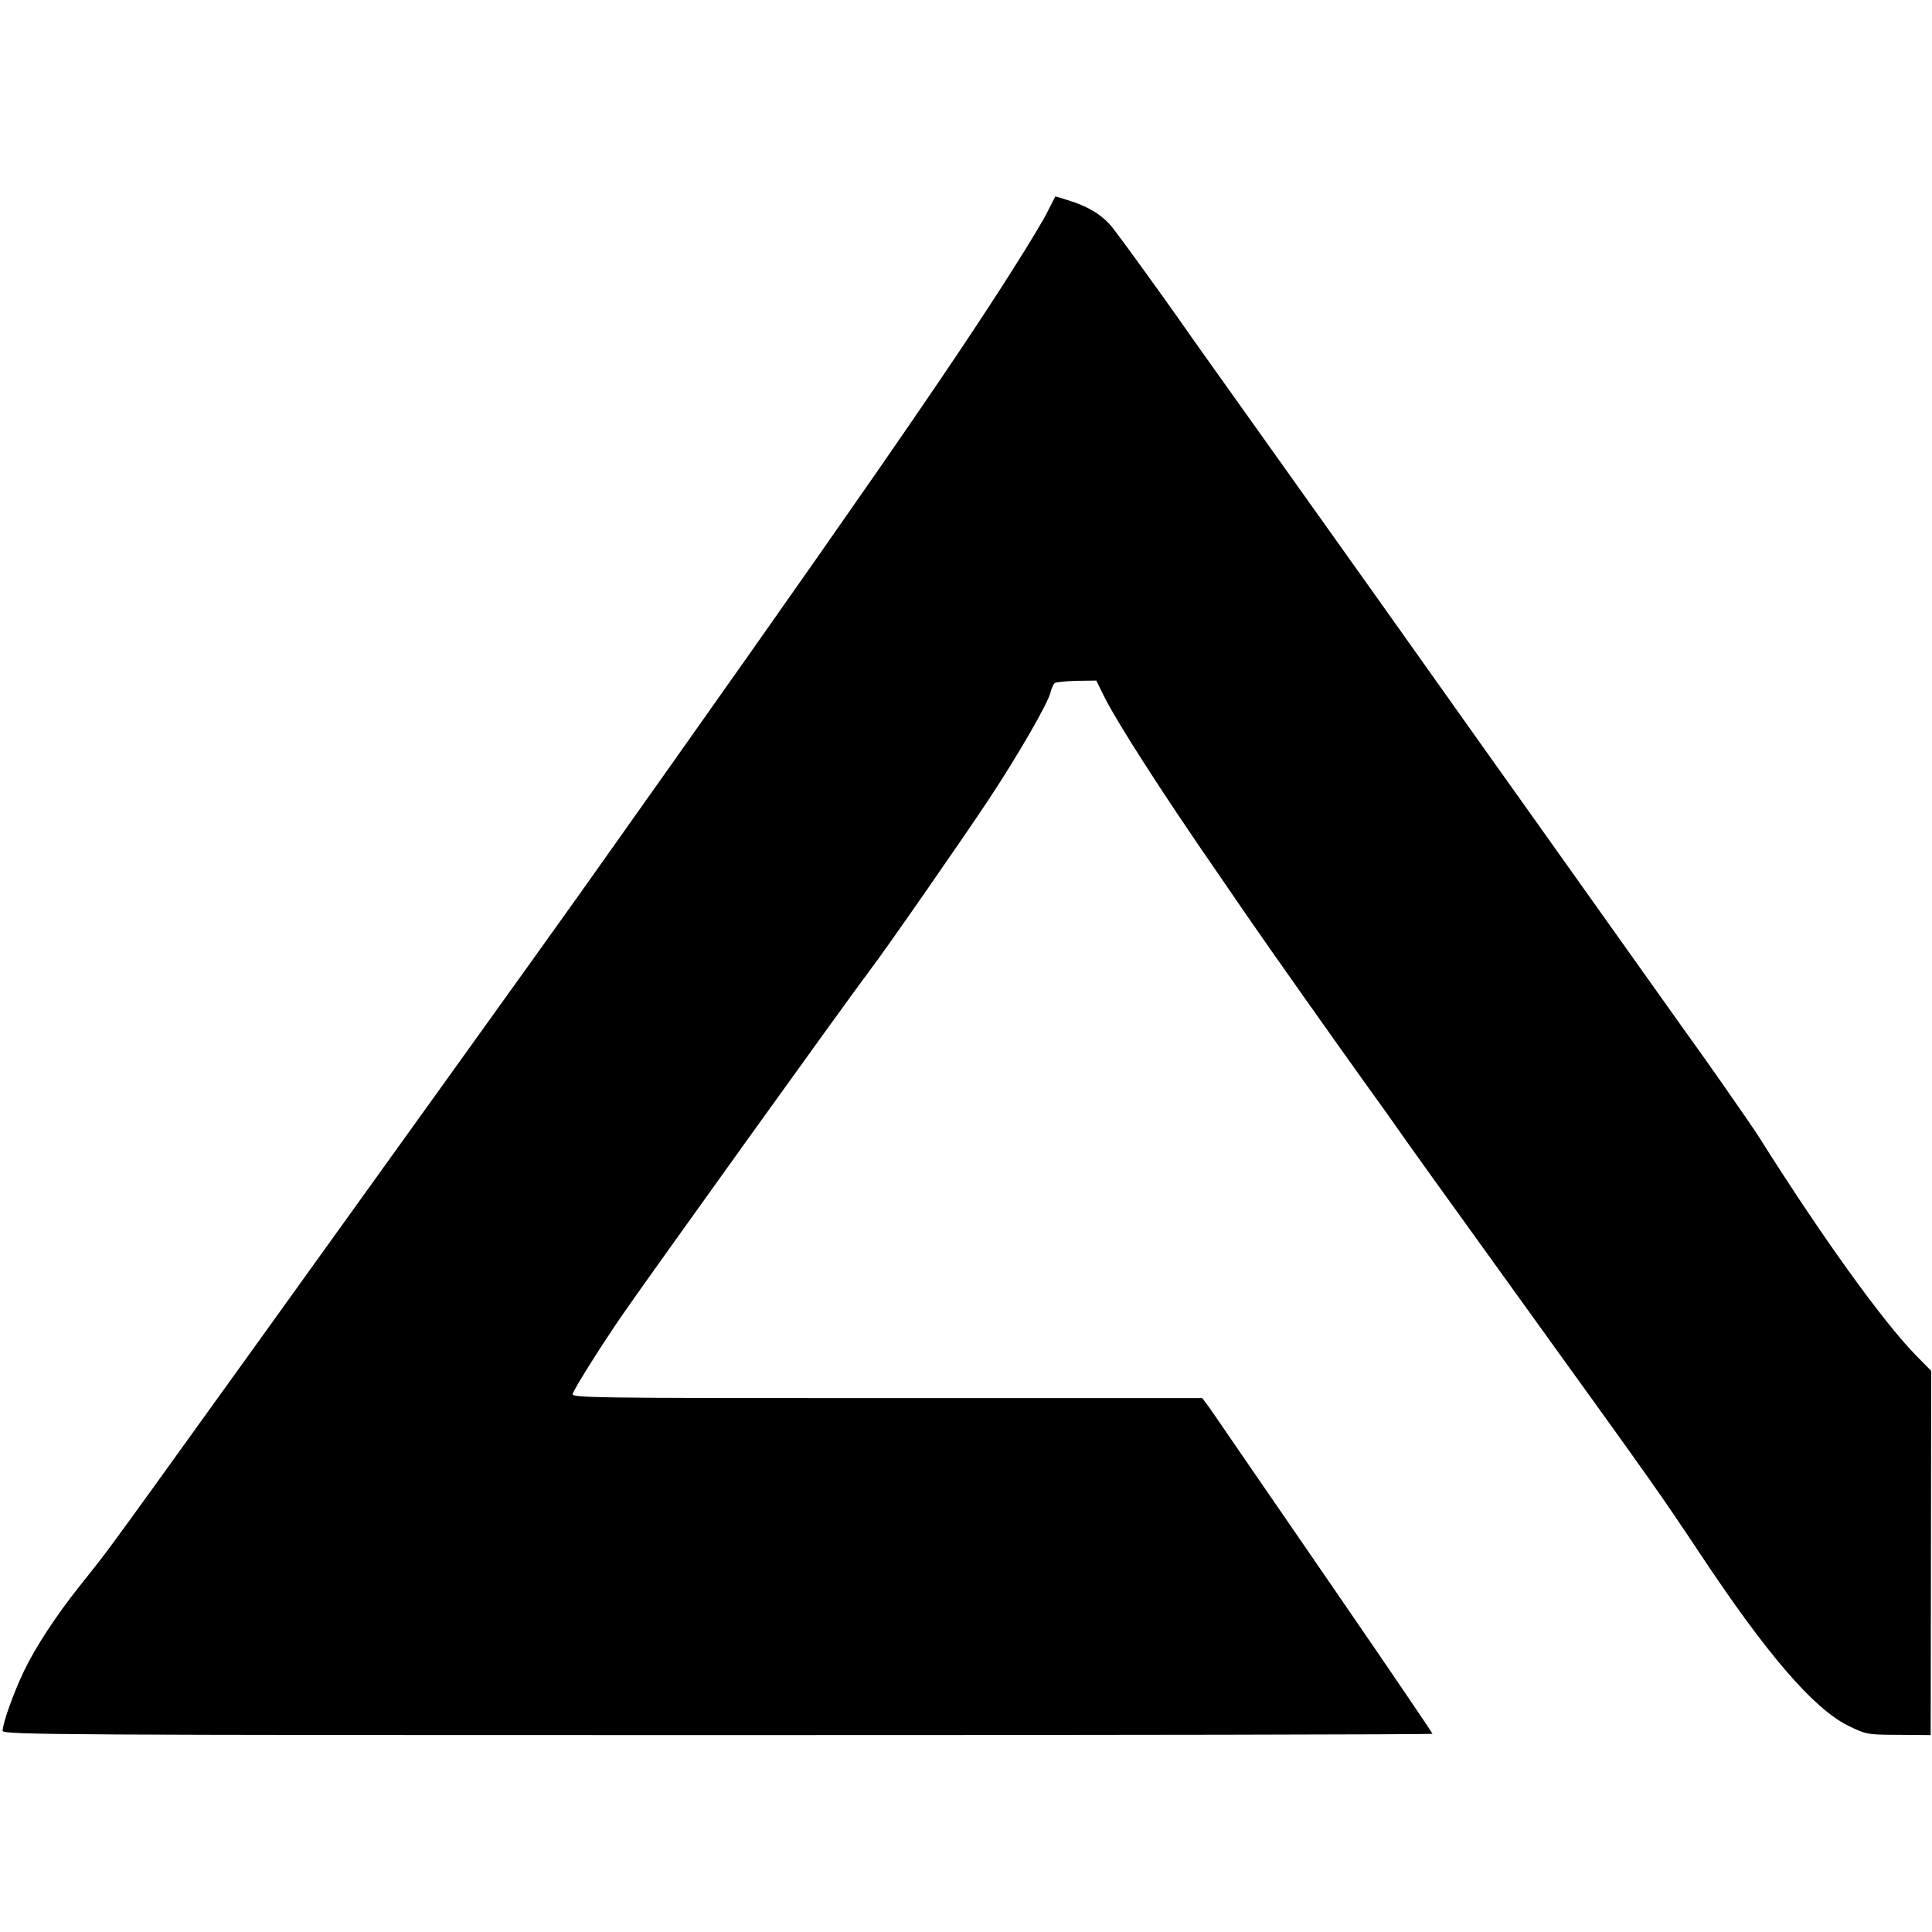 <?xml version="1.0" standalone="no"?>
<!DOCTYPE svg PUBLIC "-//W3C//DTD SVG 20010904//EN"
 "http://www.w3.org/TR/2001/REC-SVG-20010904/DTD/svg10.dtd">
<svg version="1.0" xmlns="http://www.w3.org/2000/svg"
 width="731pt" height="731pt" viewBox="0 0 731 731"
 preserveAspectRatio="xMidYMid meet">
<g transform="translate(0,731) scale(0.1,-0.1)"
fill="#000000" stroke="none">
<path d="M3967 6516 c-13 -29 -73 -128 -132 -221 -235 -372 -622 -930 -1640
-2365 -107 -151 -773 -1078 -1231 -1715 -99 -137 -218 -303 -265 -368 -160
-223 -284 -394 -314 -432 -16 -21 -55 -70 -86 -109 -89 -112 -165 -229 -208
-318 -40 -84 -81 -198 -81 -227 0 -15 243 -16 2705 -16 1488 0 2705 2 2705 5
0 3 -144 215 -319 470 -176 256 -364 530 -418 608 -54 79 -106 155 -116 168
l-18 24 -1194 0 c-1132 0 -1194 1 -1188 17 11 27 98 166 181 288 101 147 861
1205 945 1316 54 70 359 509 450 647 109 165 224 364 232 403 4 16 11 32 17
35 5 3 43 7 83 8 l73 1 27 -55 c49 -100 224 -373 452 -702 29 -43 79 -115 110
-160 75 -109 290 -413 428 -606 61 -84 117 -163 125 -175 18 -27 168 -236 576
-802 378 -524 421 -585 564 -800 255 -385 433 -591 564 -655 65 -32 73 -34
189 -34 l122 -1 1 689 1 689 -60 61 c-126 130 -355 448 -591 823 -40 62 -207
301 -292 418 -15 21 -163 229 -448 630 -98 138 -184 259 -192 270 -15 21 -90
126 -515 725 -135 190 -328 461 -430 604 -191 268 -249 349 -321 452 -70 99
-204 285 -245 338 -39 51 -94 85 -177 110 l-43 13 -26 -51z"/>
</g>
</svg>
